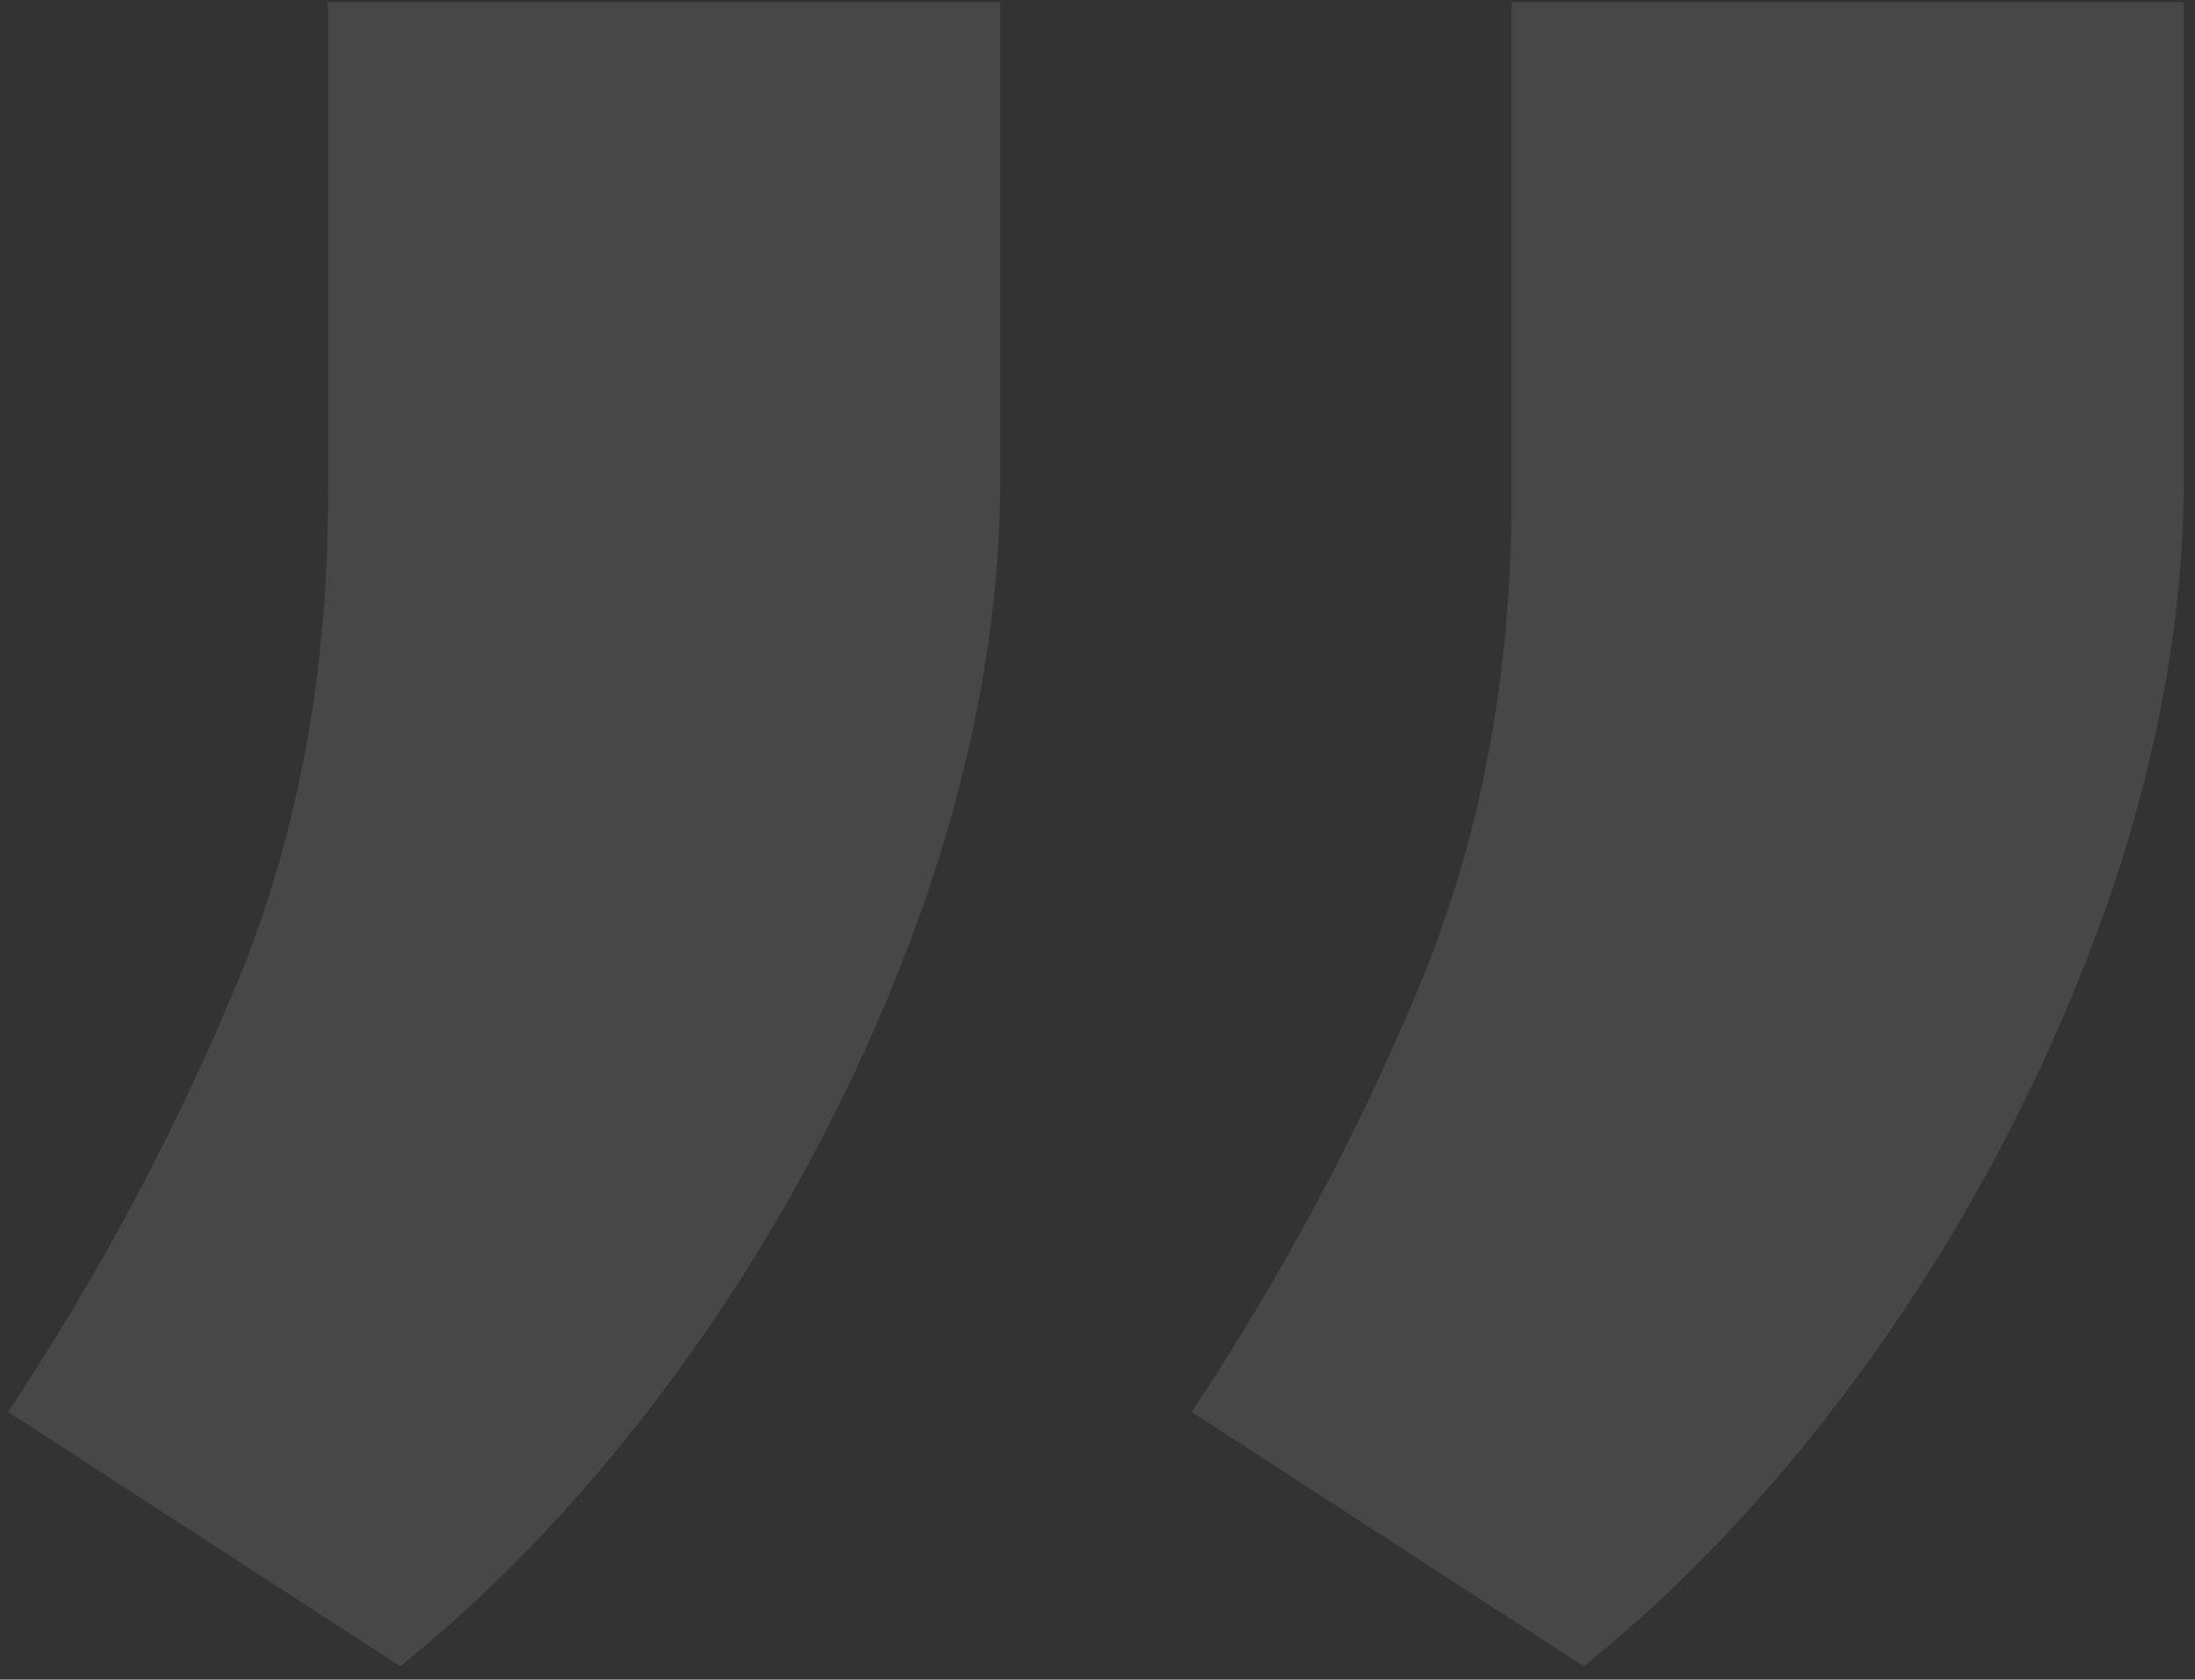 <svg width="162" height="124" viewBox="0 0 162 124" fill="none" xmlns="http://www.w3.org/2000/svg">
<rect x="0" y="0" width="162" height="124" fill="#333333" stroke="none"/>
<path d="M161.177 0.172L161.177 35.32C161.177 45.428 159.282 55.938 155.491 66.85C151.586 77.877 146.301 88.272 139.639 98.035C132.862 107.913 125.281 116.241 116.896 123.018L87.951 104.238C94.728 94.015 100.414 83.333 105.008 72.191C109.488 61.164 111.671 48.989 111.556 35.665L111.556 0.172L161.177 0.172ZM73.823 0.172L73.823 35.32C73.823 45.428 71.928 55.938 68.137 66.85C64.232 77.877 58.949 88.272 52.287 98.035C45.51 107.913 37.929 116.241 29.544 123.018L0.599 104.238C7.376 94.015 13.061 83.333 17.656 72.191C22.136 61.164 24.318 48.989 24.203 35.665L24.203 0.172L73.823 0.172Z" fill="white" fill-opacity="0.1"/>
</svg>

